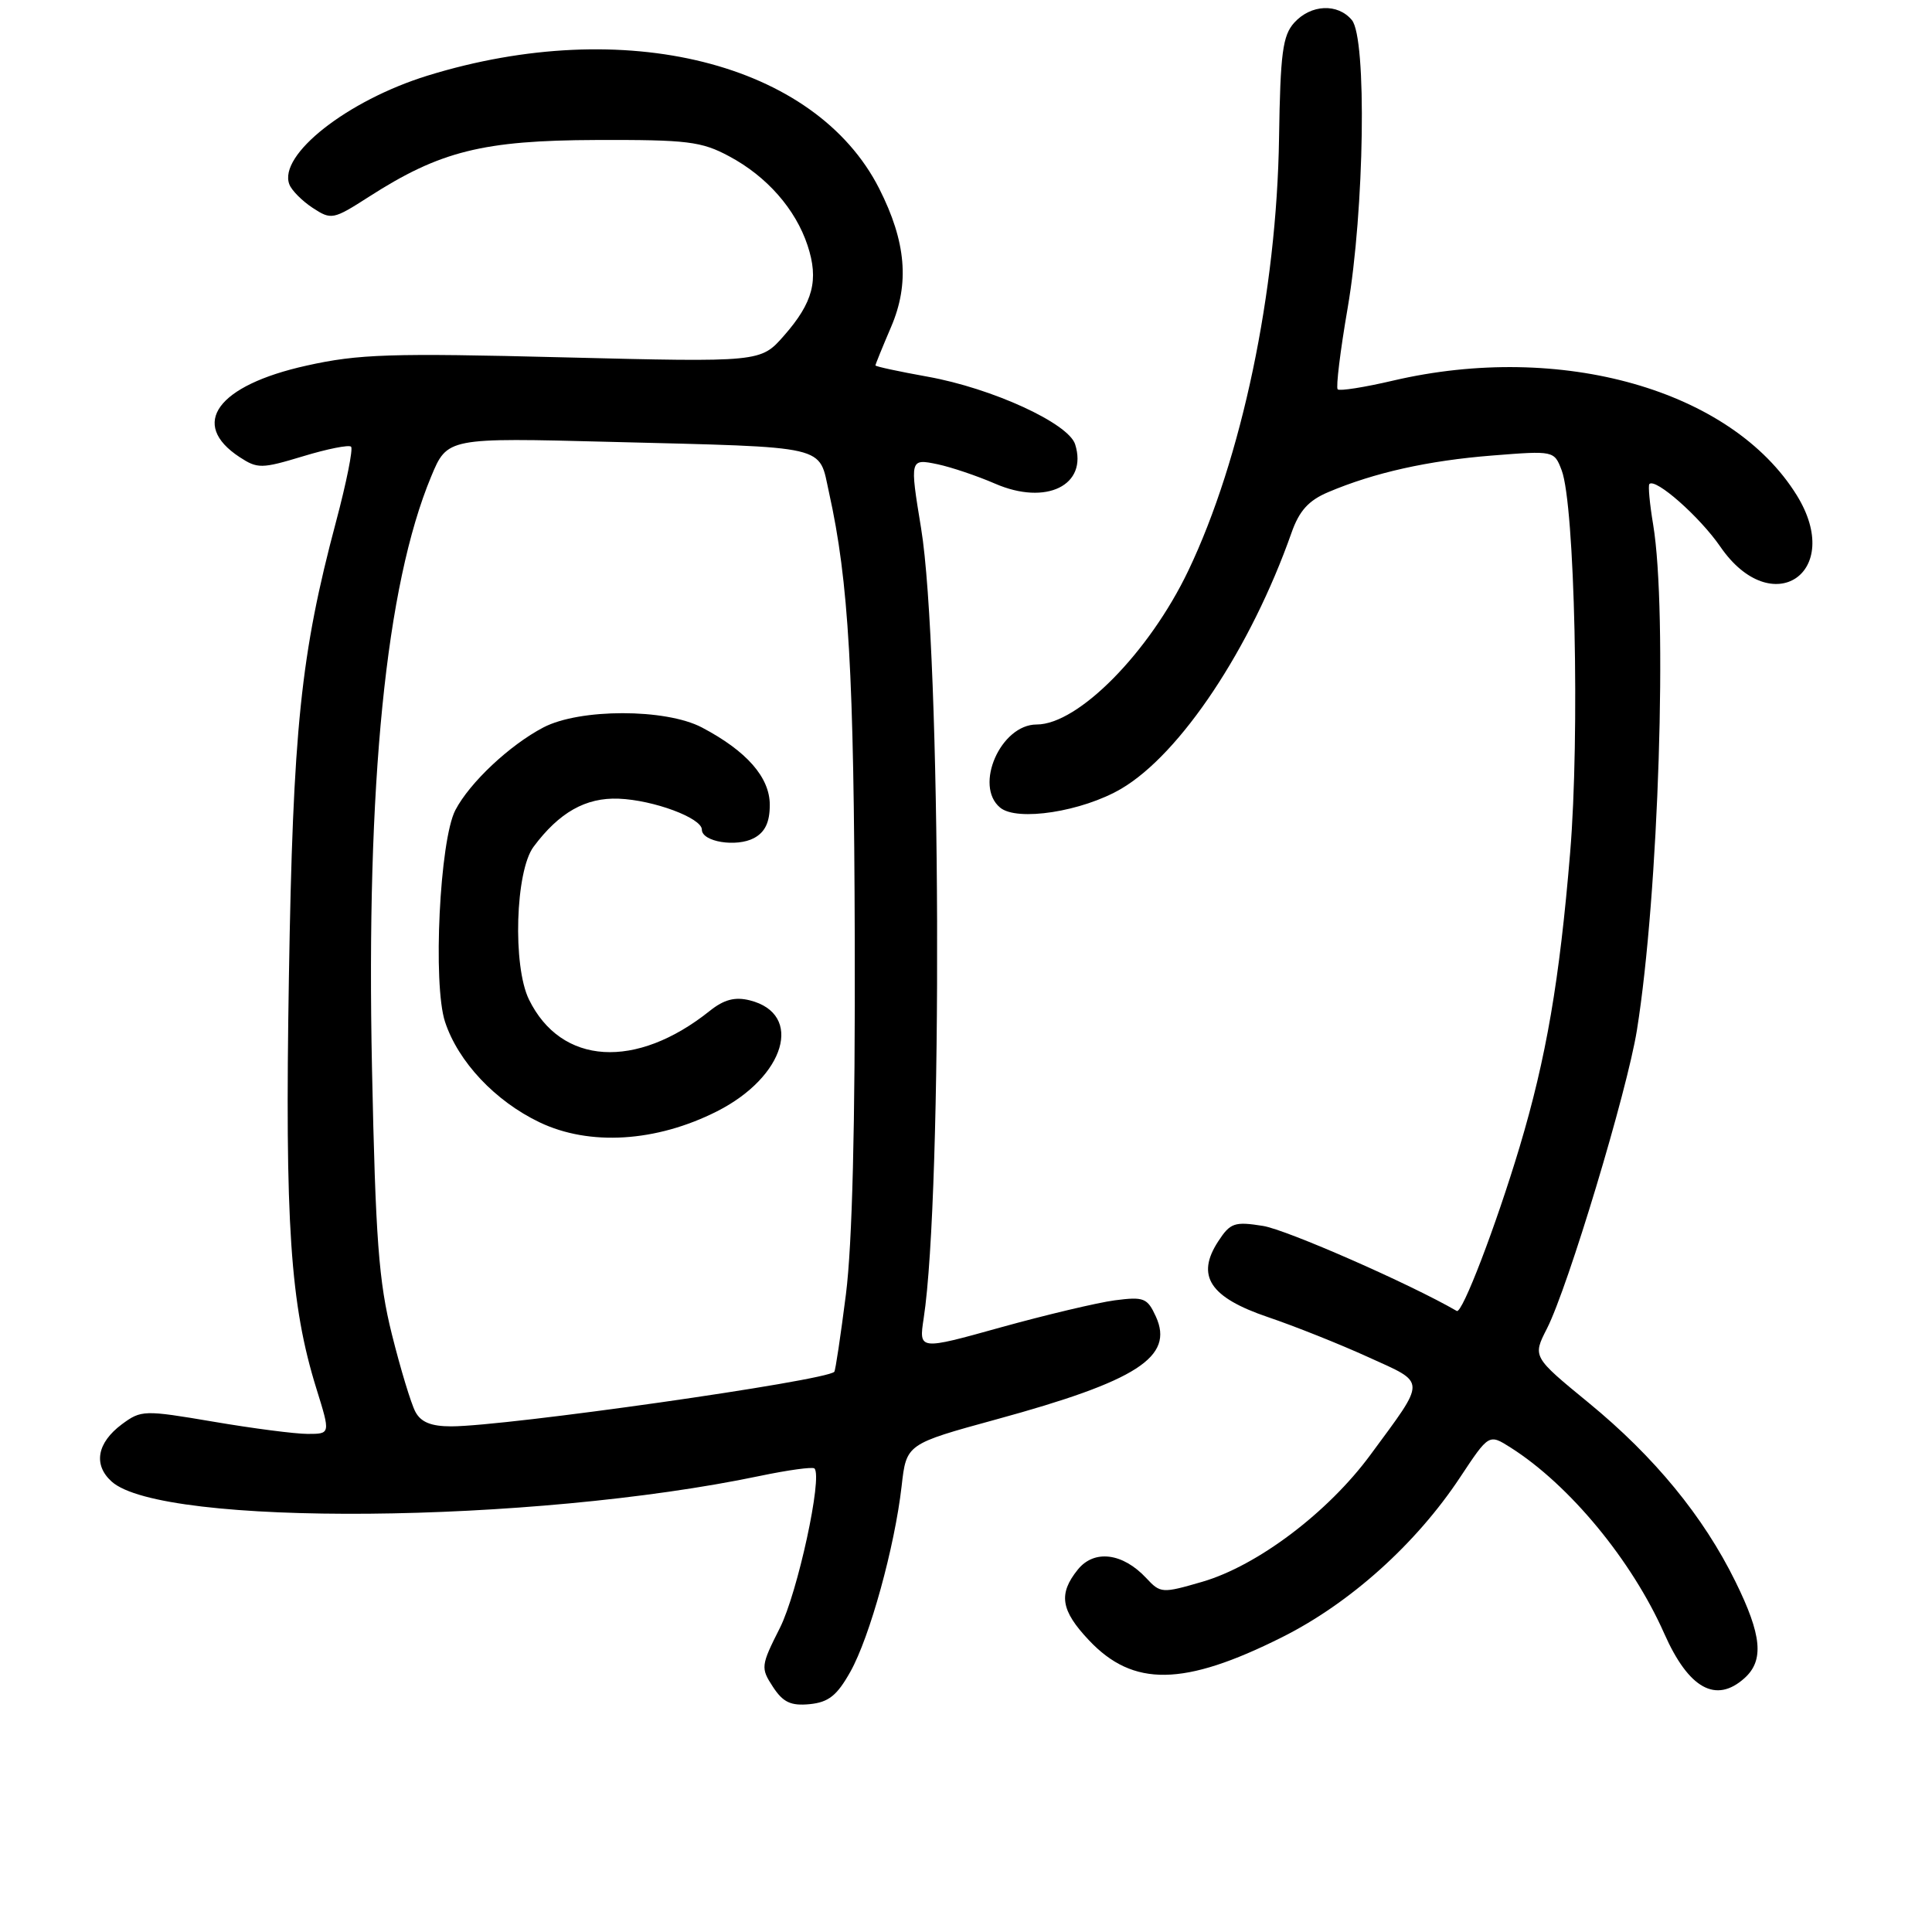 <?xml version="1.0" encoding="UTF-8" standalone="no"?>
<!DOCTYPE svg PUBLIC "-//W3C//DTD SVG 1.1//EN" "http://www.w3.org/Graphics/SVG/1.1/DTD/svg11.dtd" >
<svg xmlns="http://www.w3.org/2000/svg" xmlns:xlink="http://www.w3.org/1999/xlink" version="1.1" viewBox="0 0 256 256">
 <g >
 <path fill="currentColor"
d=" M 112.68 221.51 C 115.26 216.90 118.55 204.98 119.47 196.92 C 120.10 191.34 120.10 191.34 132.04 188.07 C 150.69 182.97 155.60 179.80 153.16 174.45 C 152.03 171.98 151.57 171.80 147.71 172.30 C 145.40 172.61 138.61 174.22 132.62 175.88 C 121.75 178.91 121.75 178.91 122.39 174.70 C 124.94 158.07 124.70 86.11 122.05 70.00 C 120.54 60.79 120.55 60.75 124.25 61.52 C 126.04 61.90 129.46 63.05 131.86 64.09 C 138.63 67.03 144.18 64.30 142.46 58.87 C 141.57 56.08 131.45 51.44 122.90 49.91 C 119.11 49.23 116.00 48.56 116.00 48.42 C 116.00 48.28 116.93 45.99 118.07 43.33 C 120.54 37.58 120.07 32.04 116.50 24.99 C 108.02 8.27 82.77 1.96 56.66 10.02 C 46.02 13.31 36.84 20.53 38.34 24.43 C 38.64 25.23 40.04 26.63 41.44 27.55 C 43.90 29.16 44.15 29.11 48.89 26.07 C 58.31 20.02 64.00 18.60 79.00 18.55 C 91.06 18.51 92.94 18.73 96.62 20.71 C 101.61 23.37 105.42 27.71 107.01 32.53 C 108.52 37.10 107.74 40.09 103.88 44.48 C 100.79 48.00 100.79 48.00 74.64 47.35 C 51.77 46.77 47.49 46.91 40.60 48.45 C 28.78 51.07 25.05 56.18 31.75 60.57 C 34.12 62.12 34.66 62.12 40.15 60.46 C 43.37 59.48 46.24 58.91 46.52 59.19 C 46.80 59.47 45.91 63.93 44.53 69.11 C 39.84 86.72 38.82 96.55 38.28 129.56 C 37.74 162.22 38.45 172.84 41.94 184.05 C 43.79 190.00 43.79 190.00 40.77 190.00 C 39.11 190.00 33.48 189.27 28.27 188.38 C 19.07 186.82 18.71 186.83 16.14 188.73 C 12.86 191.18 12.33 194.09 14.79 196.31 C 21.44 202.33 70.44 201.91 100.68 195.57 C 104.42 194.79 107.67 194.34 107.92 194.58 C 109.02 195.69 105.69 211.04 103.34 215.71 C 100.81 220.72 100.78 221.01 102.42 223.52 C 103.76 225.57 104.79 226.05 107.29 225.81 C 109.79 225.56 110.91 224.67 112.68 221.51 Z  M 231.17 222.35 C 233.77 220.00 233.45 216.66 229.96 209.58 C 225.71 200.93 219.22 193.03 210.52 185.89 C 203.07 179.78 203.07 179.78 204.98 176.04 C 207.78 170.54 215.60 144.60 216.90 136.50 C 219.79 118.47 220.98 81.12 219.05 69.50 C 218.59 66.75 218.37 64.34 218.55 64.14 C 219.35 63.29 225.24 68.49 227.96 72.45 C 234.79 82.37 244.42 75.89 238.09 65.64 C 229.45 51.66 206.86 45.24 184.60 50.43 C 180.81 51.32 177.50 51.84 177.25 51.59 C 177.00 51.34 177.59 46.49 178.57 40.82 C 180.80 27.82 181.13 5.07 179.13 2.66 C 177.26 0.41 173.70 0.57 171.49 3.01 C 169.96 4.71 169.65 7.04 169.48 18.26 C 169.18 38.66 164.53 60.81 157.46 75.61 C 152.28 86.45 142.87 96.00 137.36 96.00 C 132.60 96.00 129.03 104.12 132.52 107.01 C 134.77 108.89 143.40 107.54 148.56 104.52 C 156.42 99.91 165.73 85.91 171.13 70.60 C 172.15 67.69 173.39 66.31 176.00 65.21 C 182.08 62.63 189.24 61.03 197.72 60.36 C 205.91 59.71 205.94 59.72 206.93 62.32 C 208.67 66.89 209.35 97.43 208.05 113.00 C 206.65 129.92 204.88 140.21 201.35 152.00 C 198.21 162.46 193.74 174.13 193.03 173.71 C 186.84 170.12 170.46 162.93 167.35 162.44 C 163.59 161.84 163.02 162.03 161.43 164.47 C 158.43 169.05 160.30 171.91 168.00 174.52 C 171.57 175.73 177.56 178.12 181.31 179.83 C 189.08 183.36 189.06 182.62 181.59 192.77 C 175.97 200.41 166.60 207.48 159.29 209.60 C 153.99 211.14 153.77 211.13 151.89 209.11 C 148.77 205.76 145.00 205.29 142.83 207.96 C 140.21 211.20 140.55 213.38 144.29 217.34 C 150.15 223.56 156.86 223.46 169.86 216.95 C 178.88 212.44 187.64 204.57 193.48 195.74 C 197.29 189.99 197.29 189.99 200.15 191.80 C 207.95 196.74 216.23 206.76 220.52 216.45 C 223.76 223.77 227.38 225.77 231.17 222.35 Z  M 55.04 187.07 C 54.47 186.00 53.07 181.39 51.93 176.82 C 50.18 169.82 49.76 164.22 49.29 141.49 C 48.51 103.76 51.13 77.58 57.12 63.17 C 59.27 57.99 59.27 57.99 80.89 58.55 C 110.21 59.30 108.44 58.89 109.85 65.27 C 112.46 77.03 113.16 89.26 113.26 124.50 C 113.33 149.11 112.93 164.85 112.09 171.50 C 111.39 177.00 110.70 181.62 110.55 181.77 C 109.40 182.97 67.07 188.99 59.79 189.00 C 57.14 189.00 55.77 188.45 55.04 187.07 Z  M 95.00 147.26 C 104.06 142.68 106.53 134.35 99.35 132.55 C 97.39 132.06 95.94 132.44 94.07 133.93 C 84.27 141.77 74.35 141.15 70.09 132.44 C 67.91 127.99 68.29 115.43 70.70 112.20 C 74.10 107.64 77.61 105.66 81.98 105.83 C 86.60 106.01 93.00 108.39 93.00 109.93 C 93.00 111.55 97.59 112.29 99.91 111.05 C 101.38 110.26 102.00 108.95 102.00 106.65 C 102.00 103.00 98.93 99.51 93.00 96.39 C 88.20 93.87 76.81 93.87 72.00 96.39 C 67.53 98.73 62.25 103.69 60.34 107.34 C 58.26 111.31 57.33 130.43 58.97 135.40 C 60.71 140.69 65.61 145.90 71.49 148.71 C 78.11 151.88 86.95 151.33 95.00 147.26 Z "/>
</g>
</svg>